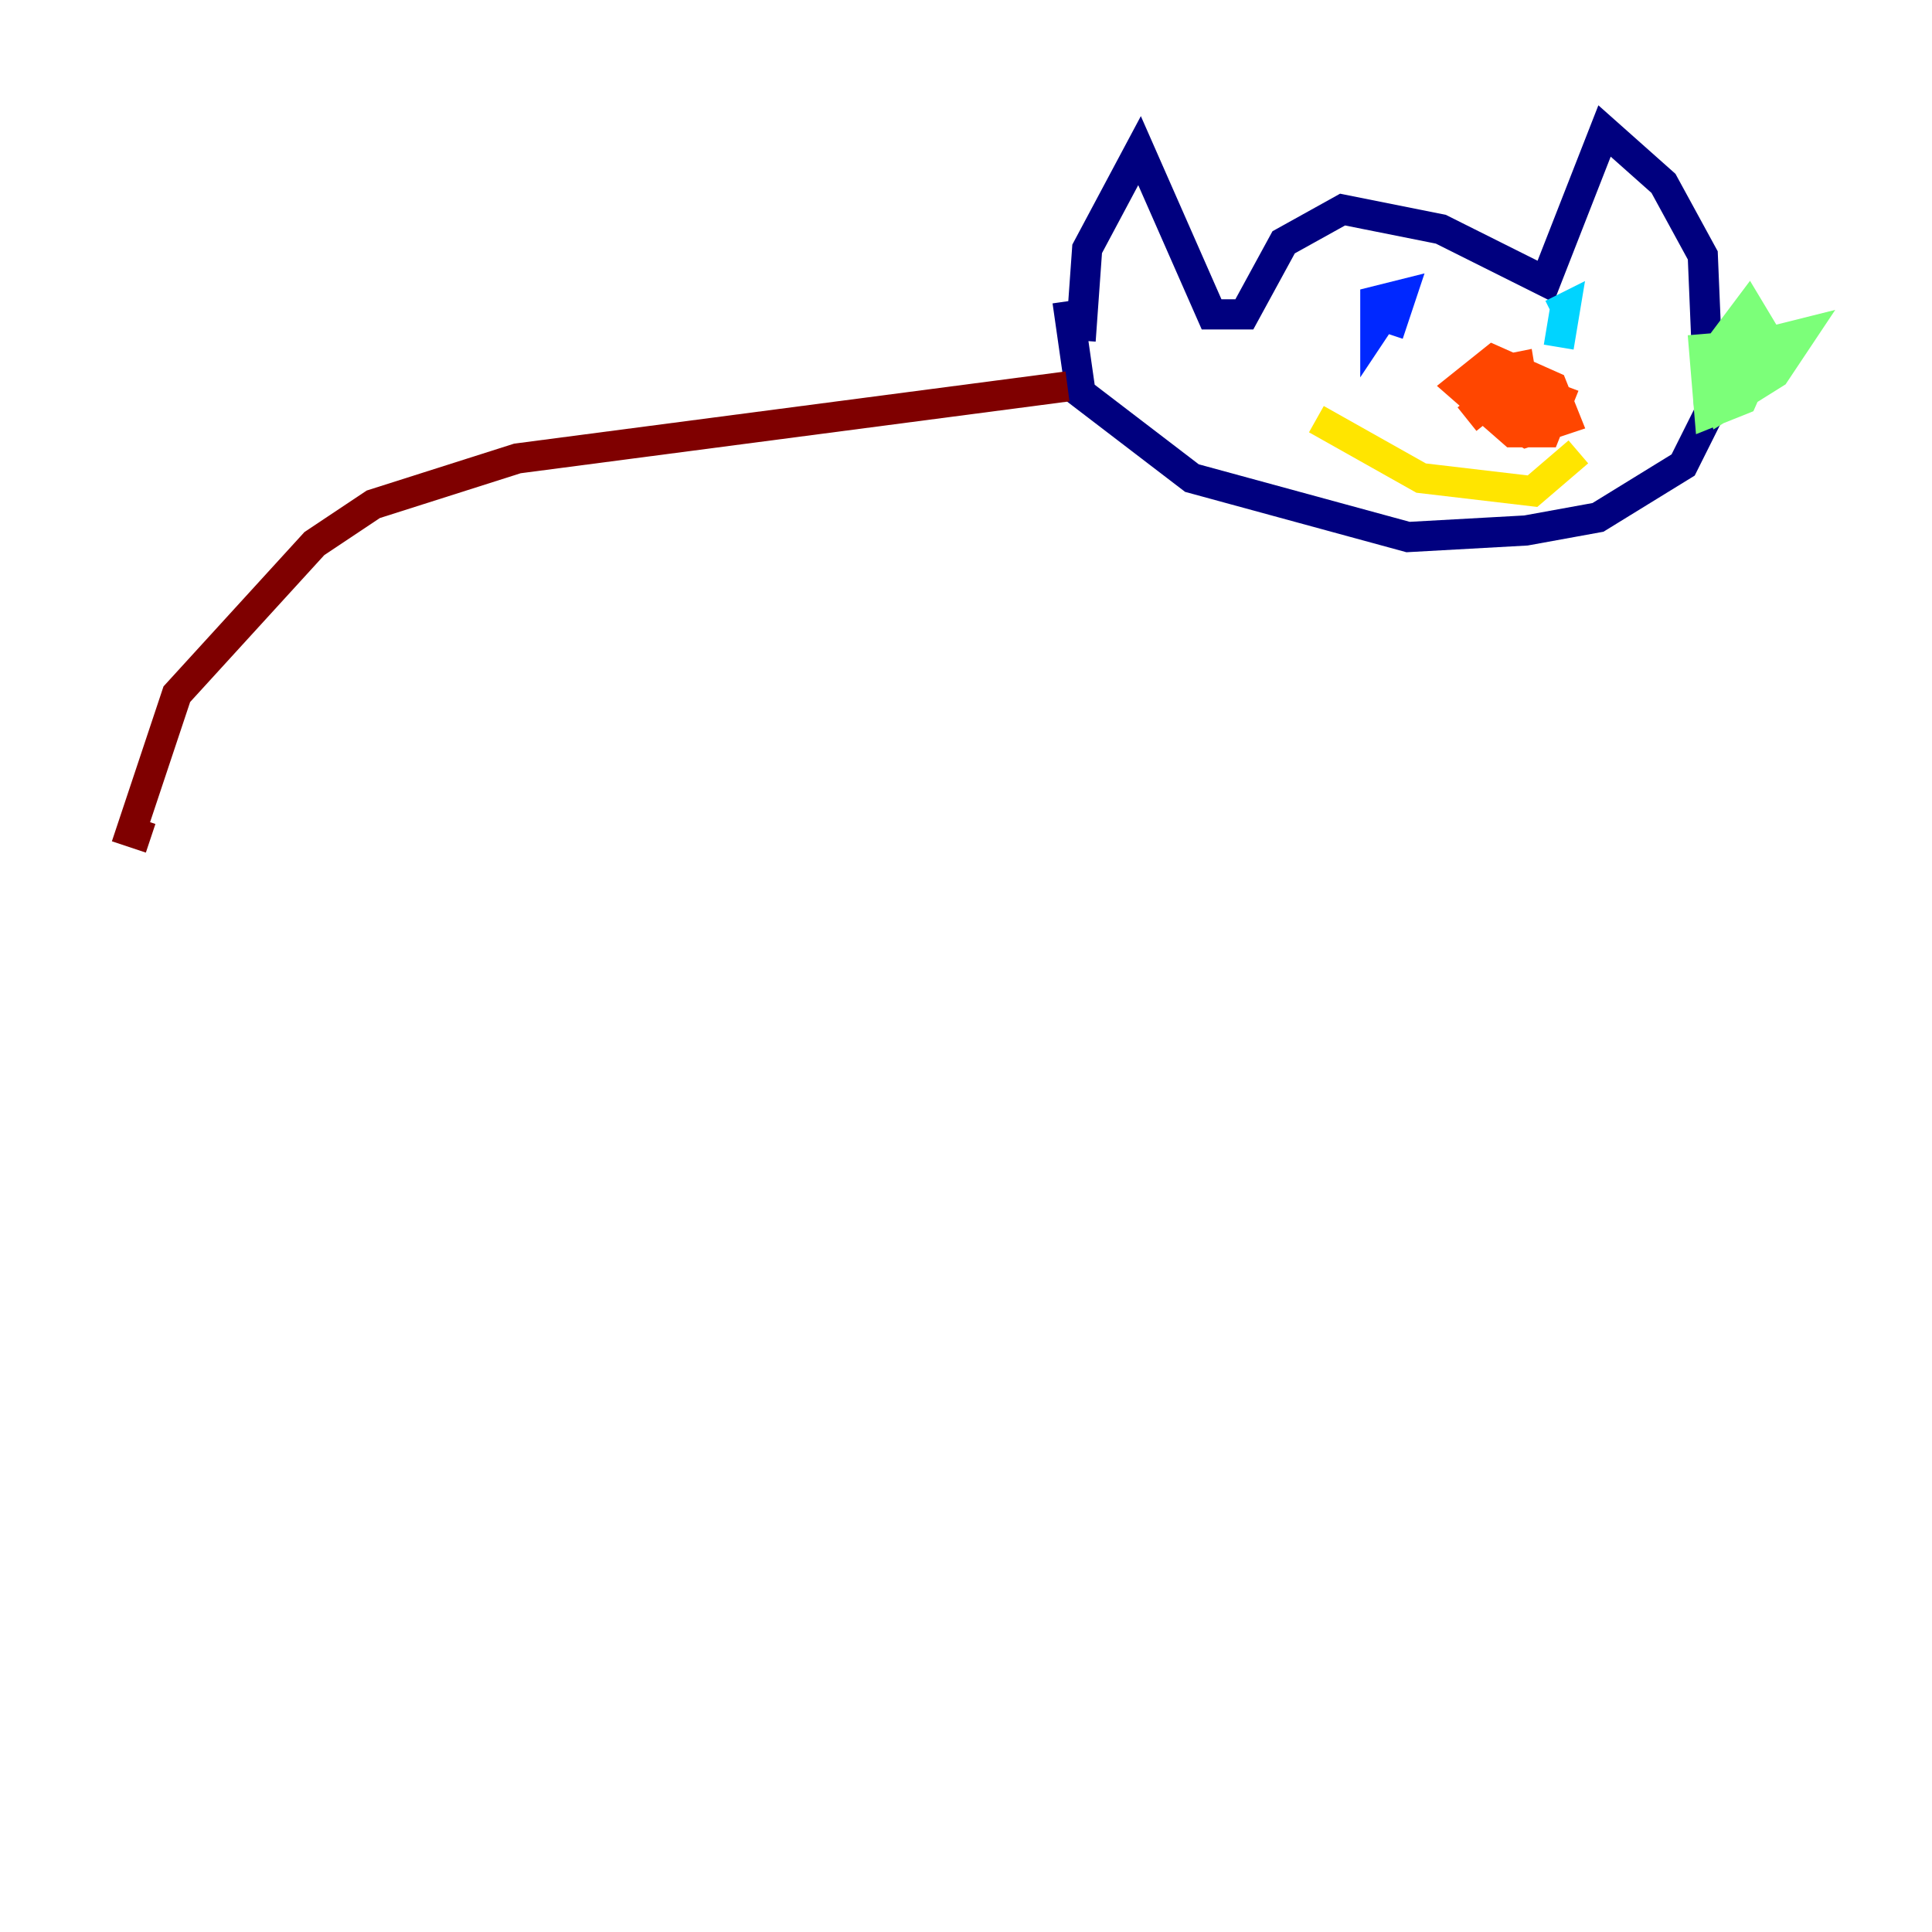 <?xml version="1.0" encoding="utf-8" ?>
<svg baseProfile="tiny" height="128" version="1.2" viewBox="0,0,128,128" width="128" xmlns="http://www.w3.org/2000/svg" xmlns:ev="http://www.w3.org/2001/xml-events" xmlns:xlink="http://www.w3.org/1999/xlink"><defs /><polyline fill="none" points="71.593,22.563 72.027,16.488 75.498,9.98 80.271,20.827 82.441,20.827 85.044,16.054 88.949,13.885 95.458,15.186 102.4,18.658 106.305,8.678 110.21,12.149 112.814,16.922 113.248,27.336 111.512,30.807 105.871,34.278 101.098,35.146 93.288,35.58 78.969,31.675 71.593,26.034 70.725,19.959" stroke="#00007f" stroke-width="2" /><polyline fill="none" points="91.986,22.129 92.854,19.525 91.119,19.959 91.119,21.695 91.986,20.393" stroke="#0028ff" stroke-width="2" /><polyline fill="none" points="103.268,22.997 103.702,20.393 102.834,20.827" stroke="#00d4ff" stroke-width="2" /><polyline fill="none" points="112.814,22.129 113.248,27.336 115.417,26.468 117.153,22.563 115.851,20.393 113.248,23.864 114.115,26.902 117.586,24.732 119.322,22.129 115.851,22.997 114.115,25.6 114.983,27.336" stroke="#7cff79" stroke-width="2" /><polyline fill="none" points="87.214,27.77 94.156,31.675 101.532,32.542 104.57,29.939" stroke="#ffe500" stroke-width="2" /><polyline fill="none" points="97.193,27.77 99.363,26.034 100.231,27.77 101.098,26.902 100.664,24.298 98.495,24.732 98.061,26.902 101.098,28.637 103.702,27.77 102.834,25.6 98.929,23.864 96.759,25.6 100.231,28.637 102.4,28.637 103.268,26.468 99.797,25.166 99.797,27.336" stroke="#ff4600" stroke-width="2" /><polyline fill="none" points="70.725,25.6 34.278,30.373 24.732,33.41 20.827,36.014 11.715,45.993 8.678,55.105 9.98,55.539" stroke="#7f0000" stroke-width="2" /></svg>